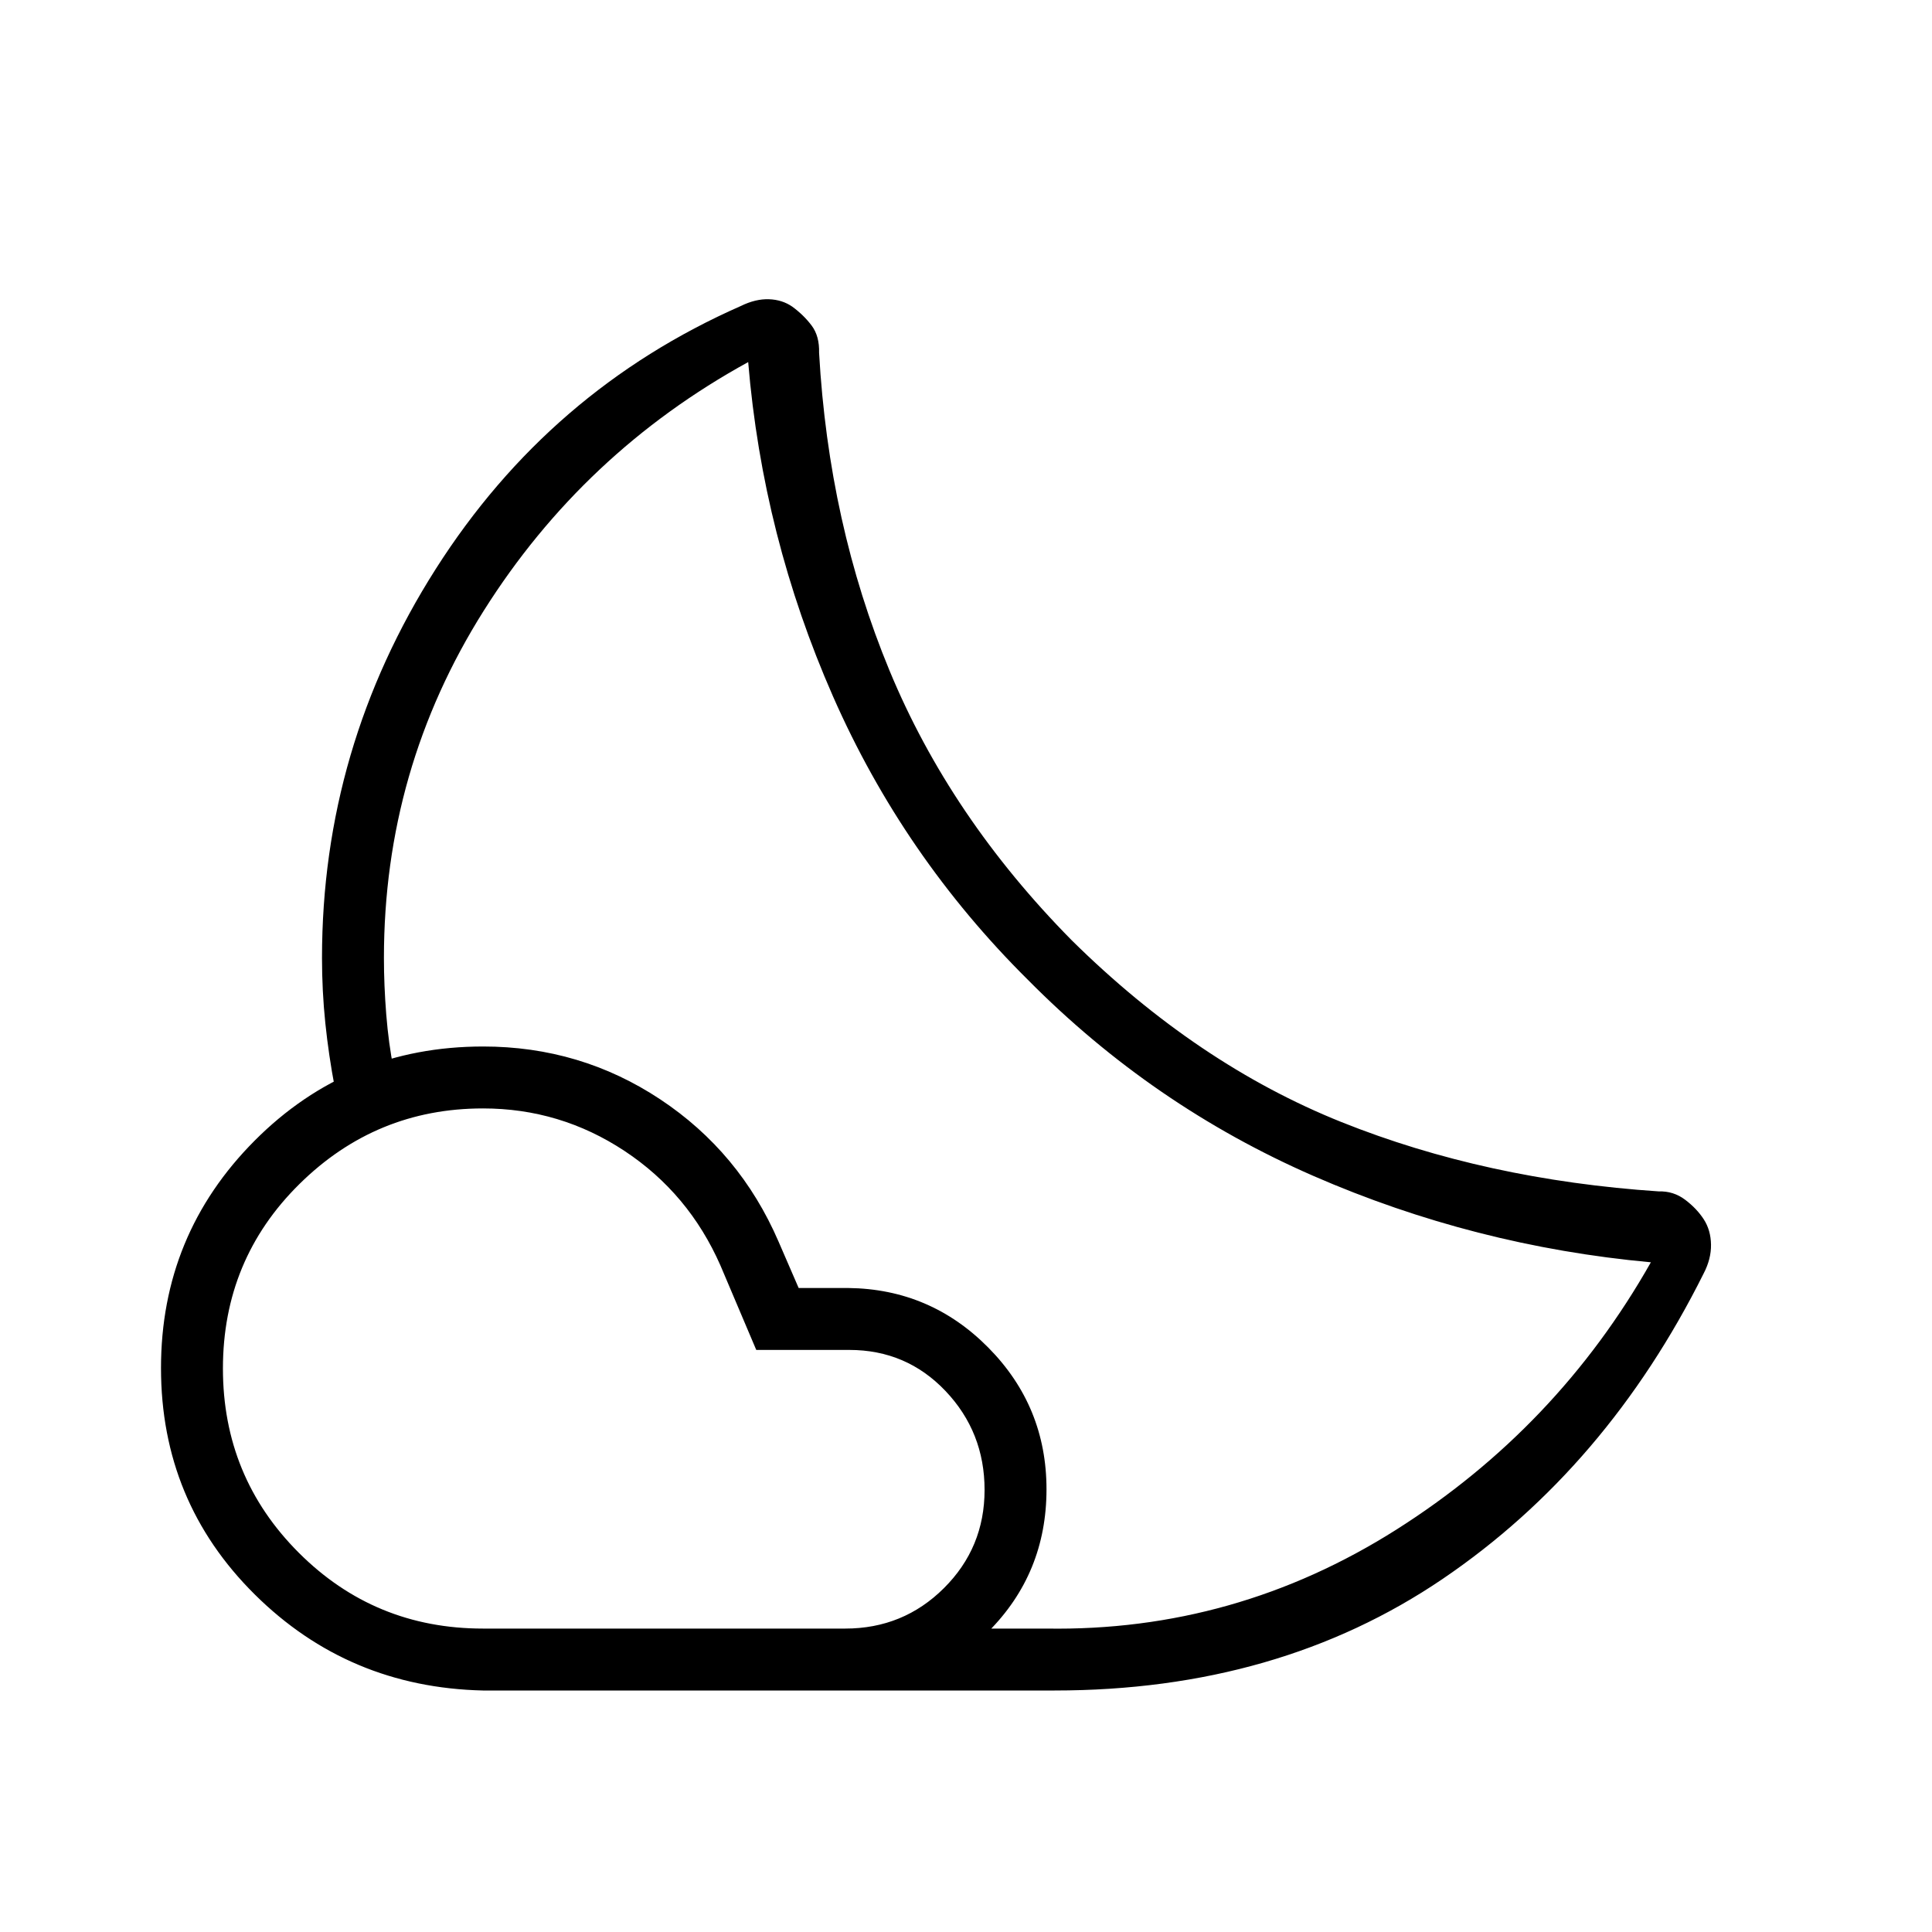 <svg xmlns="http://www.w3.org/2000/svg" width="48" height="48" viewBox="0 -960 960 960"><path d="M510.31-473.08ZM524-120H414.15l5.11-4.75q5.11-4.74 10.7-10.63 5.59-5.9 10.32-10.64l4.72-4.75h74.85q93.92 1.54 173.96-49.15 80.04-50.7 126.5-132.85-87.69-8.04-167.62-42.89-79.92-34.85-141.88-97.42-61.96-61.46-96.89-140.88-34.92-79.42-42.15-166.12-81.85 44.93-131.42 123.58-49.58 78.65-49.58 172.5 0 13.46 1.15 28.04 1.16 14.58 3.7 27.27l-4.43 1.8q-4.42 1.79-9.96 3.16-5.54 1.37-10.2 2.78l-4.66 1.41q-3.06-16.08-4.72-32.08-1.65-16-1.65-32.38 0-104.46 56.54-193.31Q273.08-766.15 368.23-808q7.23-3.54 13.85-3.31 6.61.23 11.61 3.69 5.77 4.24 9.66 9.46 3.88 5.22 3.65 13.47 4.77 84.84 34.96 157.81 30.19 72.96 90.59 134.12 62.37 61.61 133.99 90.3 71.61 28.69 157.69 34.46 7.3-.23 13.11 4.15 5.81 4.39 9.28 9.77 3.46 5.39 3.57 12.5.12 7.12-3.65 14.35-48.08 96.38-129.73 151.81Q635.15-120 524-120Zm-284-30.77h180q28.85 0 49.04-20.1 20.19-20.09 20.19-48.8 0-28.71-19.4-49.14-19.4-20.42-47.83-20.42h-46.22L358-331.15q-15.73-35.83-47.69-56.96-31.96-21.12-70.31-21.12-53.15 0-91.19 37.54T110.77-280q0 53.85 37.69 91.54 37.69 37.69 91.54 37.69Zm0 30.77q-66.85-1.54-113.42-47.73Q80-213.92 80-280.23q0-66.3 46.58-113.04Q173.15-440 240.08-440q48.38 0 87.98 26.25 39.59 26.25 58.79 70.67l10 23.08h24.61q40.85.46 69.69 29.68Q520-261.11 520-219.99q0 41.84-29.08 70.91Q461.85-120 420-120H240Z"/></svg>